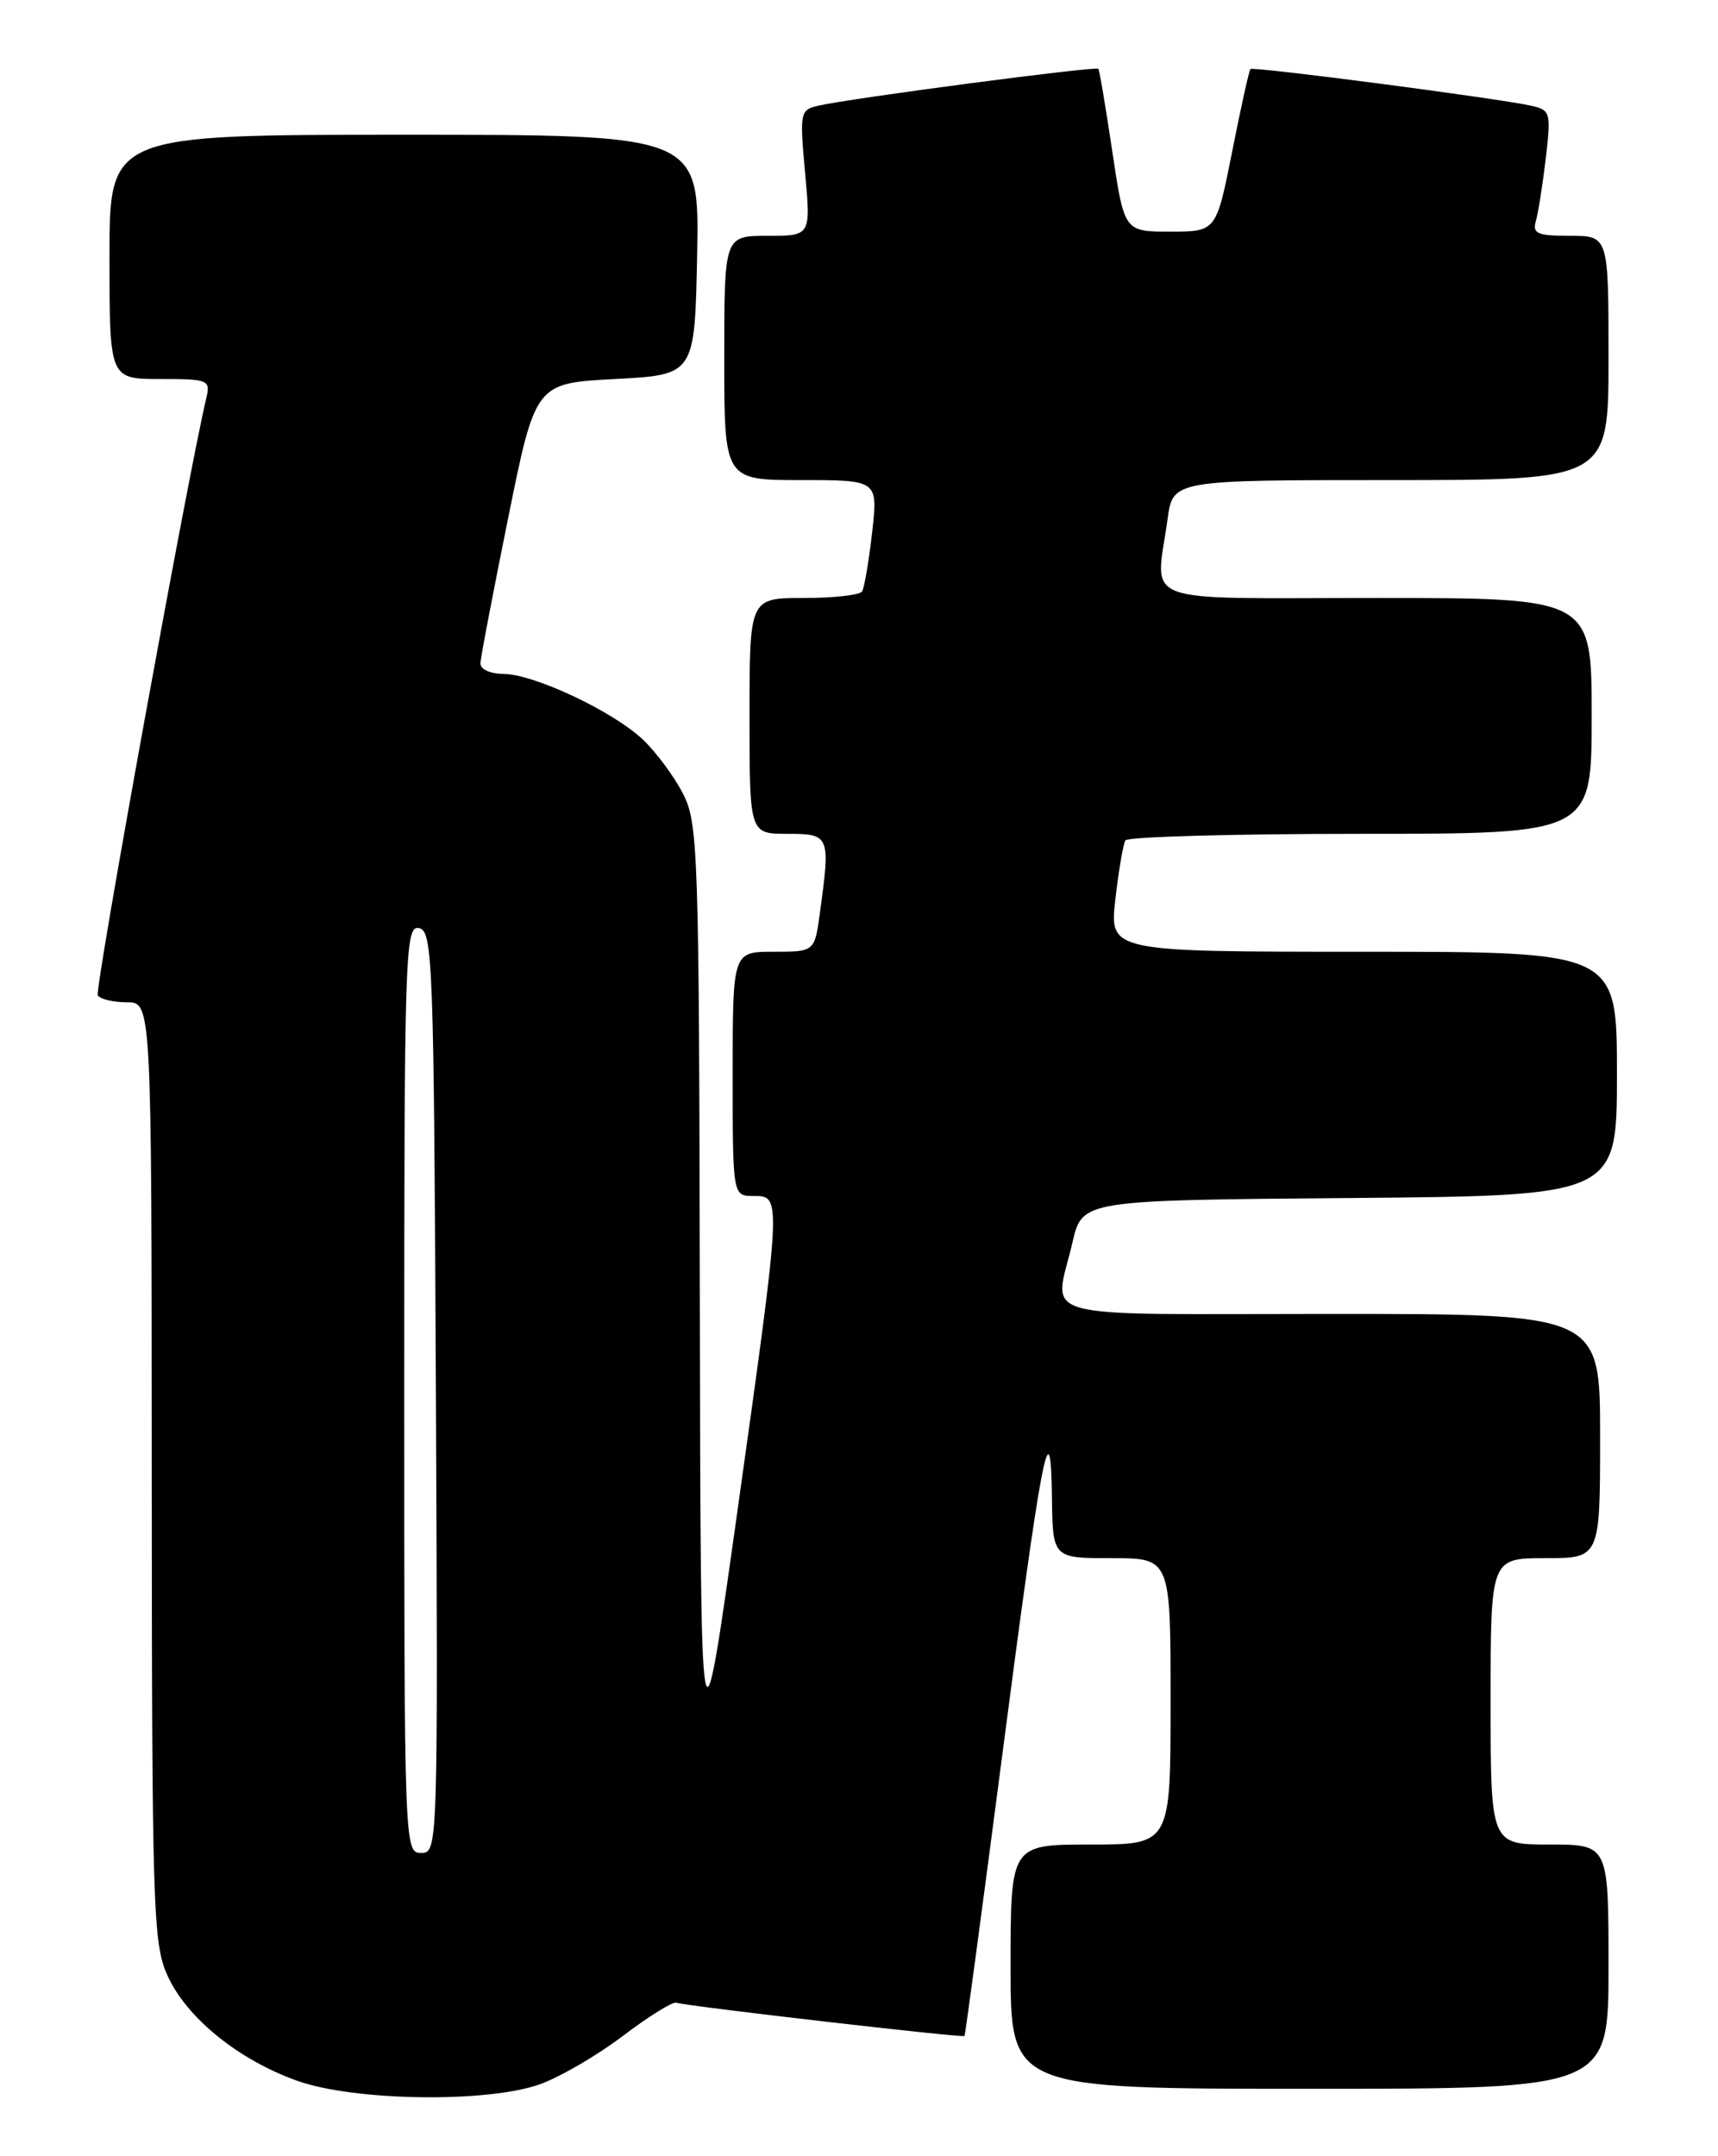 <?xml version="1.0" encoding="UTF-8" standalone="no"?>
<!DOCTYPE svg PUBLIC "-//W3C//DTD SVG 1.1//EN" "http://www.w3.org/Graphics/SVG/1.1/DTD/svg11.dtd" >
<svg xmlns="http://www.w3.org/2000/svg" xmlns:xlink="http://www.w3.org/1999/xlink" version="1.1" viewBox="0 0 204 256">
 <g >
 <path fill="currentColor"
d=" M 64.06 247.48 C 66.44 246.64 70.88 244.06 73.94 241.74 C 77.00 239.42 79.86 237.64 80.29 237.78 C 81.62 238.20 114.36 241.98 114.53 241.73 C 114.62 241.60 116.60 226.88 118.93 209.00 C 123.72 172.19 124.77 166.71 124.91 177.75 C 125.00 185.00 125.00 185.00 132.00 185.00 C 139.00 185.00 139.00 185.00 139.00 202.00 C 139.00 219.00 139.00 219.00 129.50 219.00 C 120.00 219.00 120.00 219.00 120.00 233.50 C 120.00 248.00 120.00 248.00 155.50 248.00 C 191.00 248.00 191.00 248.00 191.00 233.50 C 191.00 219.00 191.00 219.00 184.00 219.00 C 177.00 219.00 177.00 219.00 177.00 202.00 C 177.00 185.00 177.00 185.00 183.50 185.00 C 190.00 185.00 190.00 185.00 190.00 170.50 C 190.00 156.00 190.00 156.00 158.00 156.00 C 121.87 156.00 125.17 156.92 127.35 147.50 C 128.51 142.50 128.51 142.50 160.26 142.24 C 192.00 141.97 192.00 141.97 192.00 127.49 C 192.00 113.00 192.00 113.00 161.87 113.00 C 131.74 113.00 131.74 113.00 132.44 106.78 C 132.83 103.37 133.37 100.22 133.63 99.78 C 133.90 99.35 146.47 99.00 161.56 99.00 C 189.00 99.00 189.00 99.00 189.00 85.00 C 189.00 71.00 189.00 71.00 163.50 71.00 C 134.58 71.00 137.22 71.99 138.64 61.64 C 139.27 57.00 139.27 57.00 165.14 57.00 C 191.00 57.00 191.00 57.00 191.00 42.50 C 191.00 28.00 191.00 28.00 186.43 28.00 C 182.56 28.00 181.94 27.74 182.37 26.25 C 182.65 25.29 183.18 21.93 183.55 18.80 C 184.19 13.37 184.10 13.07 181.86 12.56 C 177.99 11.69 148.79 7.87 148.48 8.20 C 148.32 8.36 147.34 12.78 146.31 18.00 C 144.42 27.50 144.42 27.50 138.96 27.50 C 133.50 27.50 133.50 27.50 132.08 18.00 C 131.30 12.78 130.56 8.35 130.42 8.17 C 130.17 7.83 101.17 11.64 97.21 12.54 C 95.00 13.04 94.94 13.31 95.60 20.53 C 96.28 28.00 96.28 28.00 91.14 28.00 C 86.00 28.00 86.00 28.00 86.00 42.50 C 86.00 57.00 86.00 57.00 95.13 57.00 C 104.26 57.00 104.26 57.00 103.56 63.22 C 103.17 66.63 102.63 69.78 102.37 70.22 C 102.10 70.65 98.98 71.00 95.44 71.00 C 89.00 71.00 89.00 71.00 89.00 85.00 C 89.00 99.00 89.00 99.00 93.50 99.00 C 98.54 99.00 98.62 99.19 97.36 108.36 C 96.73 113.00 96.73 113.00 91.86 113.00 C 87.00 113.00 87.00 113.00 87.00 127.50 C 87.00 142.00 87.00 142.00 89.50 142.00 C 92.82 142.00 92.83 141.89 87.55 179.50 C 83.20 210.50 83.20 210.50 83.10 154.21 C 83.01 100.90 82.90 97.72 81.09 94.21 C 80.04 92.17 77.90 89.29 76.34 87.81 C 72.77 84.44 63.38 80.02 59.75 80.01 C 58.20 80.00 57.02 79.46 57.05 78.75 C 57.07 78.06 58.56 70.30 60.34 61.50 C 63.58 45.50 63.58 45.50 73.04 45.00 C 82.50 44.50 82.50 44.50 82.78 30.25 C 83.05 16.00 83.05 16.00 48.03 16.00 C 13.00 16.00 13.00 16.00 13.00 30.50 C 13.00 45.00 13.00 45.00 19.02 45.00 C 24.75 45.00 25.01 45.11 24.50 47.25 C 22.33 56.37 11.21 117.54 11.61 118.18 C 11.89 118.63 13.44 119.00 15.06 119.00 C 18.00 119.00 18.00 119.00 18.02 174.75 C 18.04 226.77 18.17 230.77 19.89 234.56 C 22.16 239.57 28.26 244.52 35.23 247.03 C 41.98 249.46 57.75 249.70 64.06 247.48 Z  M 48.00 164.93 C 48.00 113.01 48.10 109.87 49.75 110.19 C 51.39 110.51 51.52 114.05 51.76 165.26 C 52.01 219.50 52.00 220.00 50.01 220.00 C 48.02 220.00 48.00 219.41 48.00 164.93 Z "/>
</g>
</svg>
